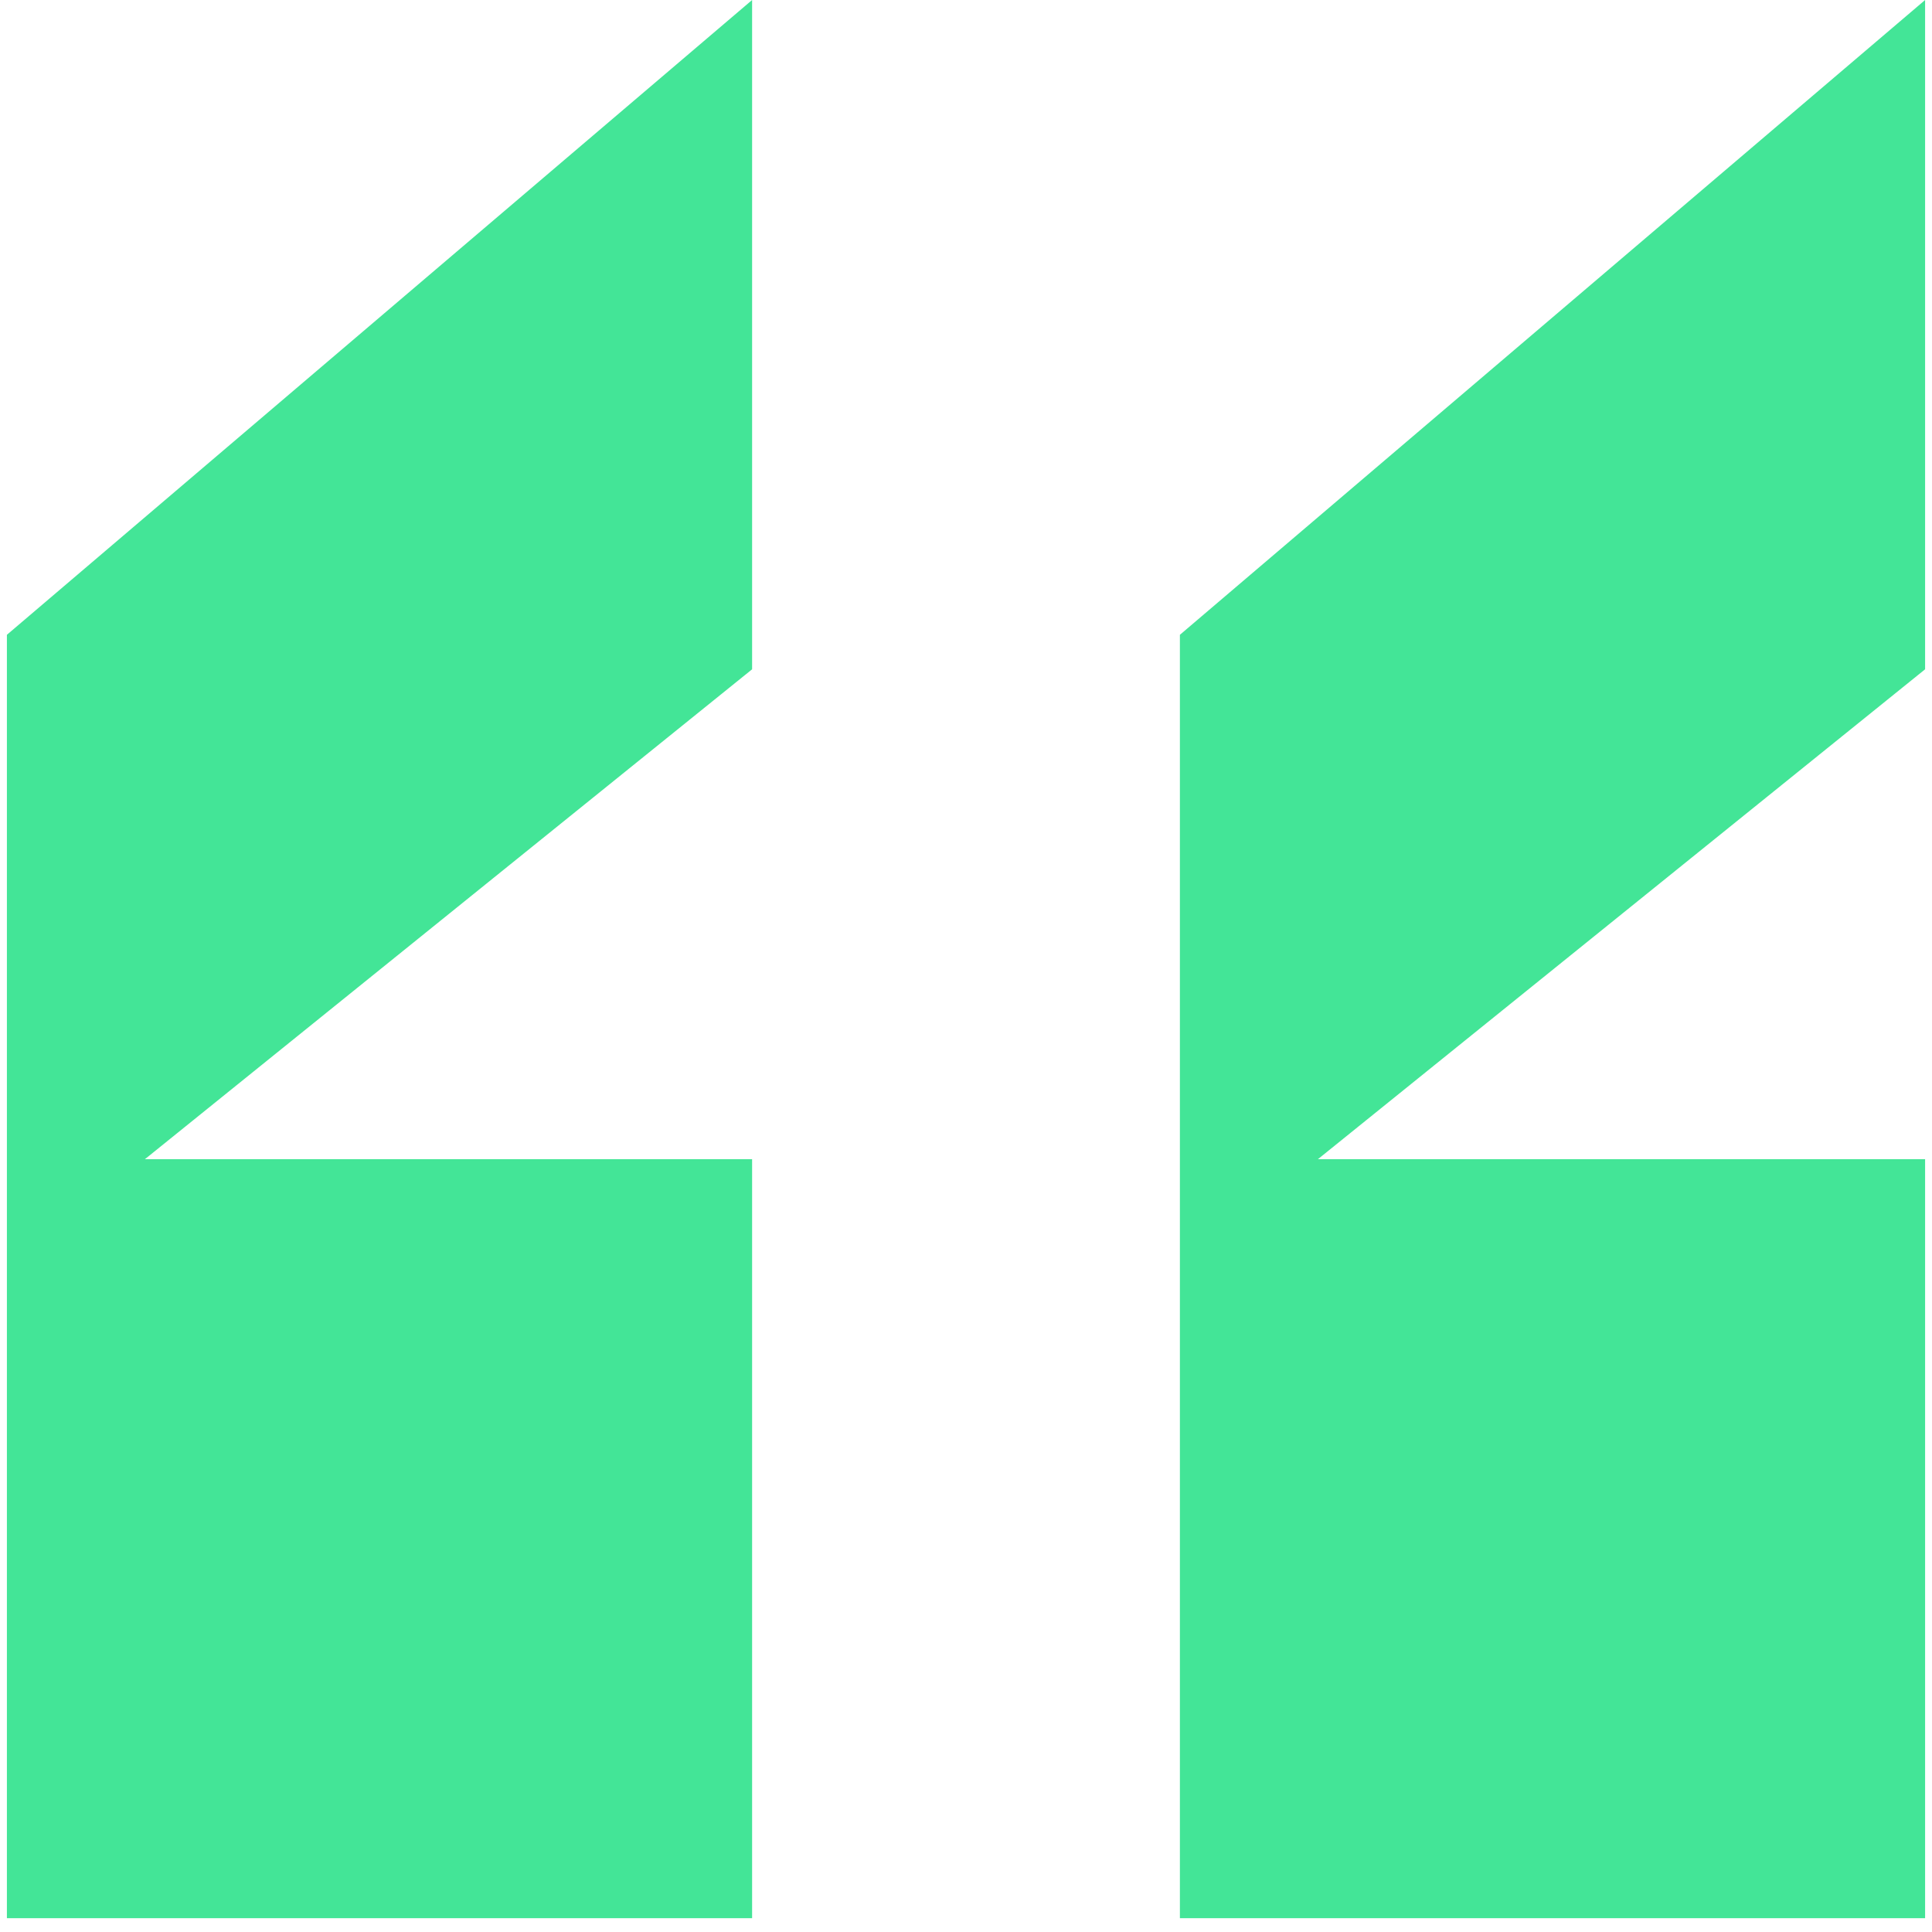 <svg width="84" height="84" viewBox="0 0 84 84" fill="none" xmlns="http://www.w3.org/2000/svg">
<path d="M32.7 0V29.1L6.3 50.4H32.7V83.4H0.3V27.6L32.7 0ZM51.3 83.4V27.6L83.7 0V29.1L57.3 50.4H83.7V83.4H51.3Z" fill="#43E597"/>
</svg>
